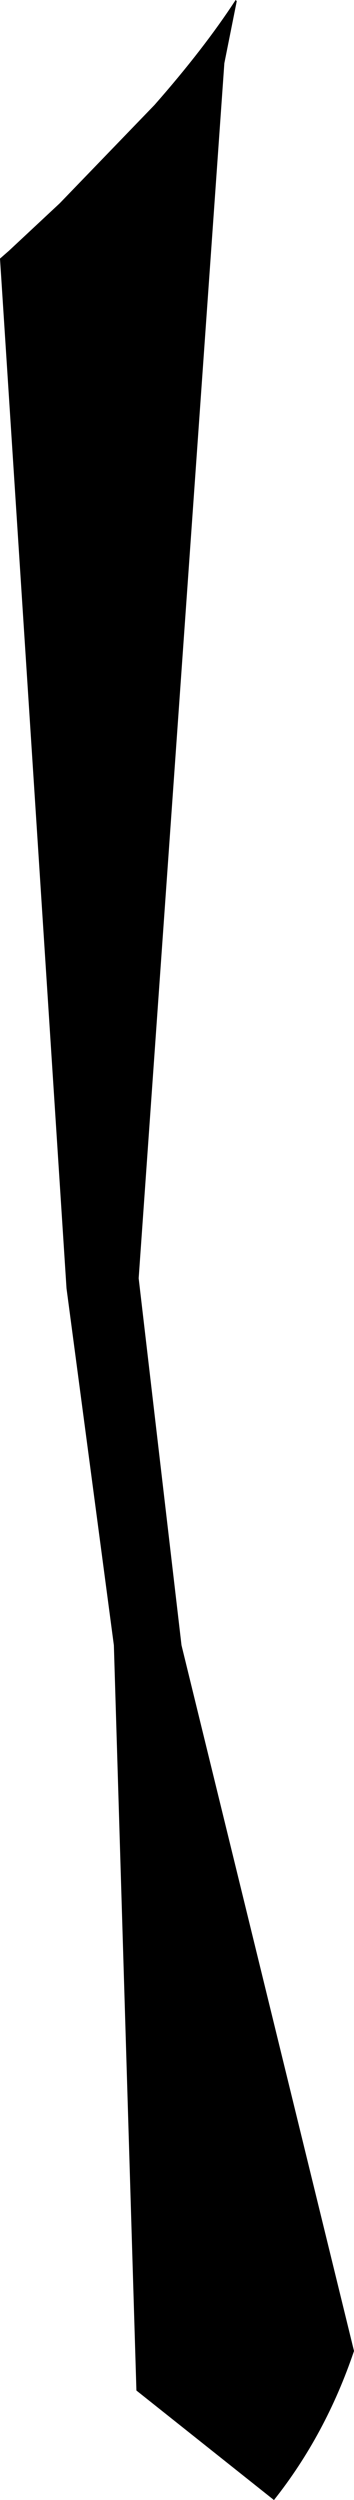 <?xml version="1.0" encoding="UTF-8" standalone="no"?>
<svg xmlns:xlink="http://www.w3.org/1999/xlink" height="110.7px" width="15.7px" xmlns="http://www.w3.org/2000/svg">
  <g transform="matrix(1.0, 0.0, 0.0, 1.0, -173.55, -354.4)">
    <path d="M173.55 365.85 L173.95 365.5 176.2 363.4 180.4 359.05 Q182.6 356.55 184.0 354.4 L184.05 354.45 183.5 357.2 179.7 411.0 181.6 427.25 189.25 458.5 Q188.0 462.2 185.7 465.1 L179.6 460.25 178.6 427.25 176.5 411.45 173.55 365.85" fill="#000000" fill-rule="evenodd" stroke="none"/>
  </g>
</svg>
